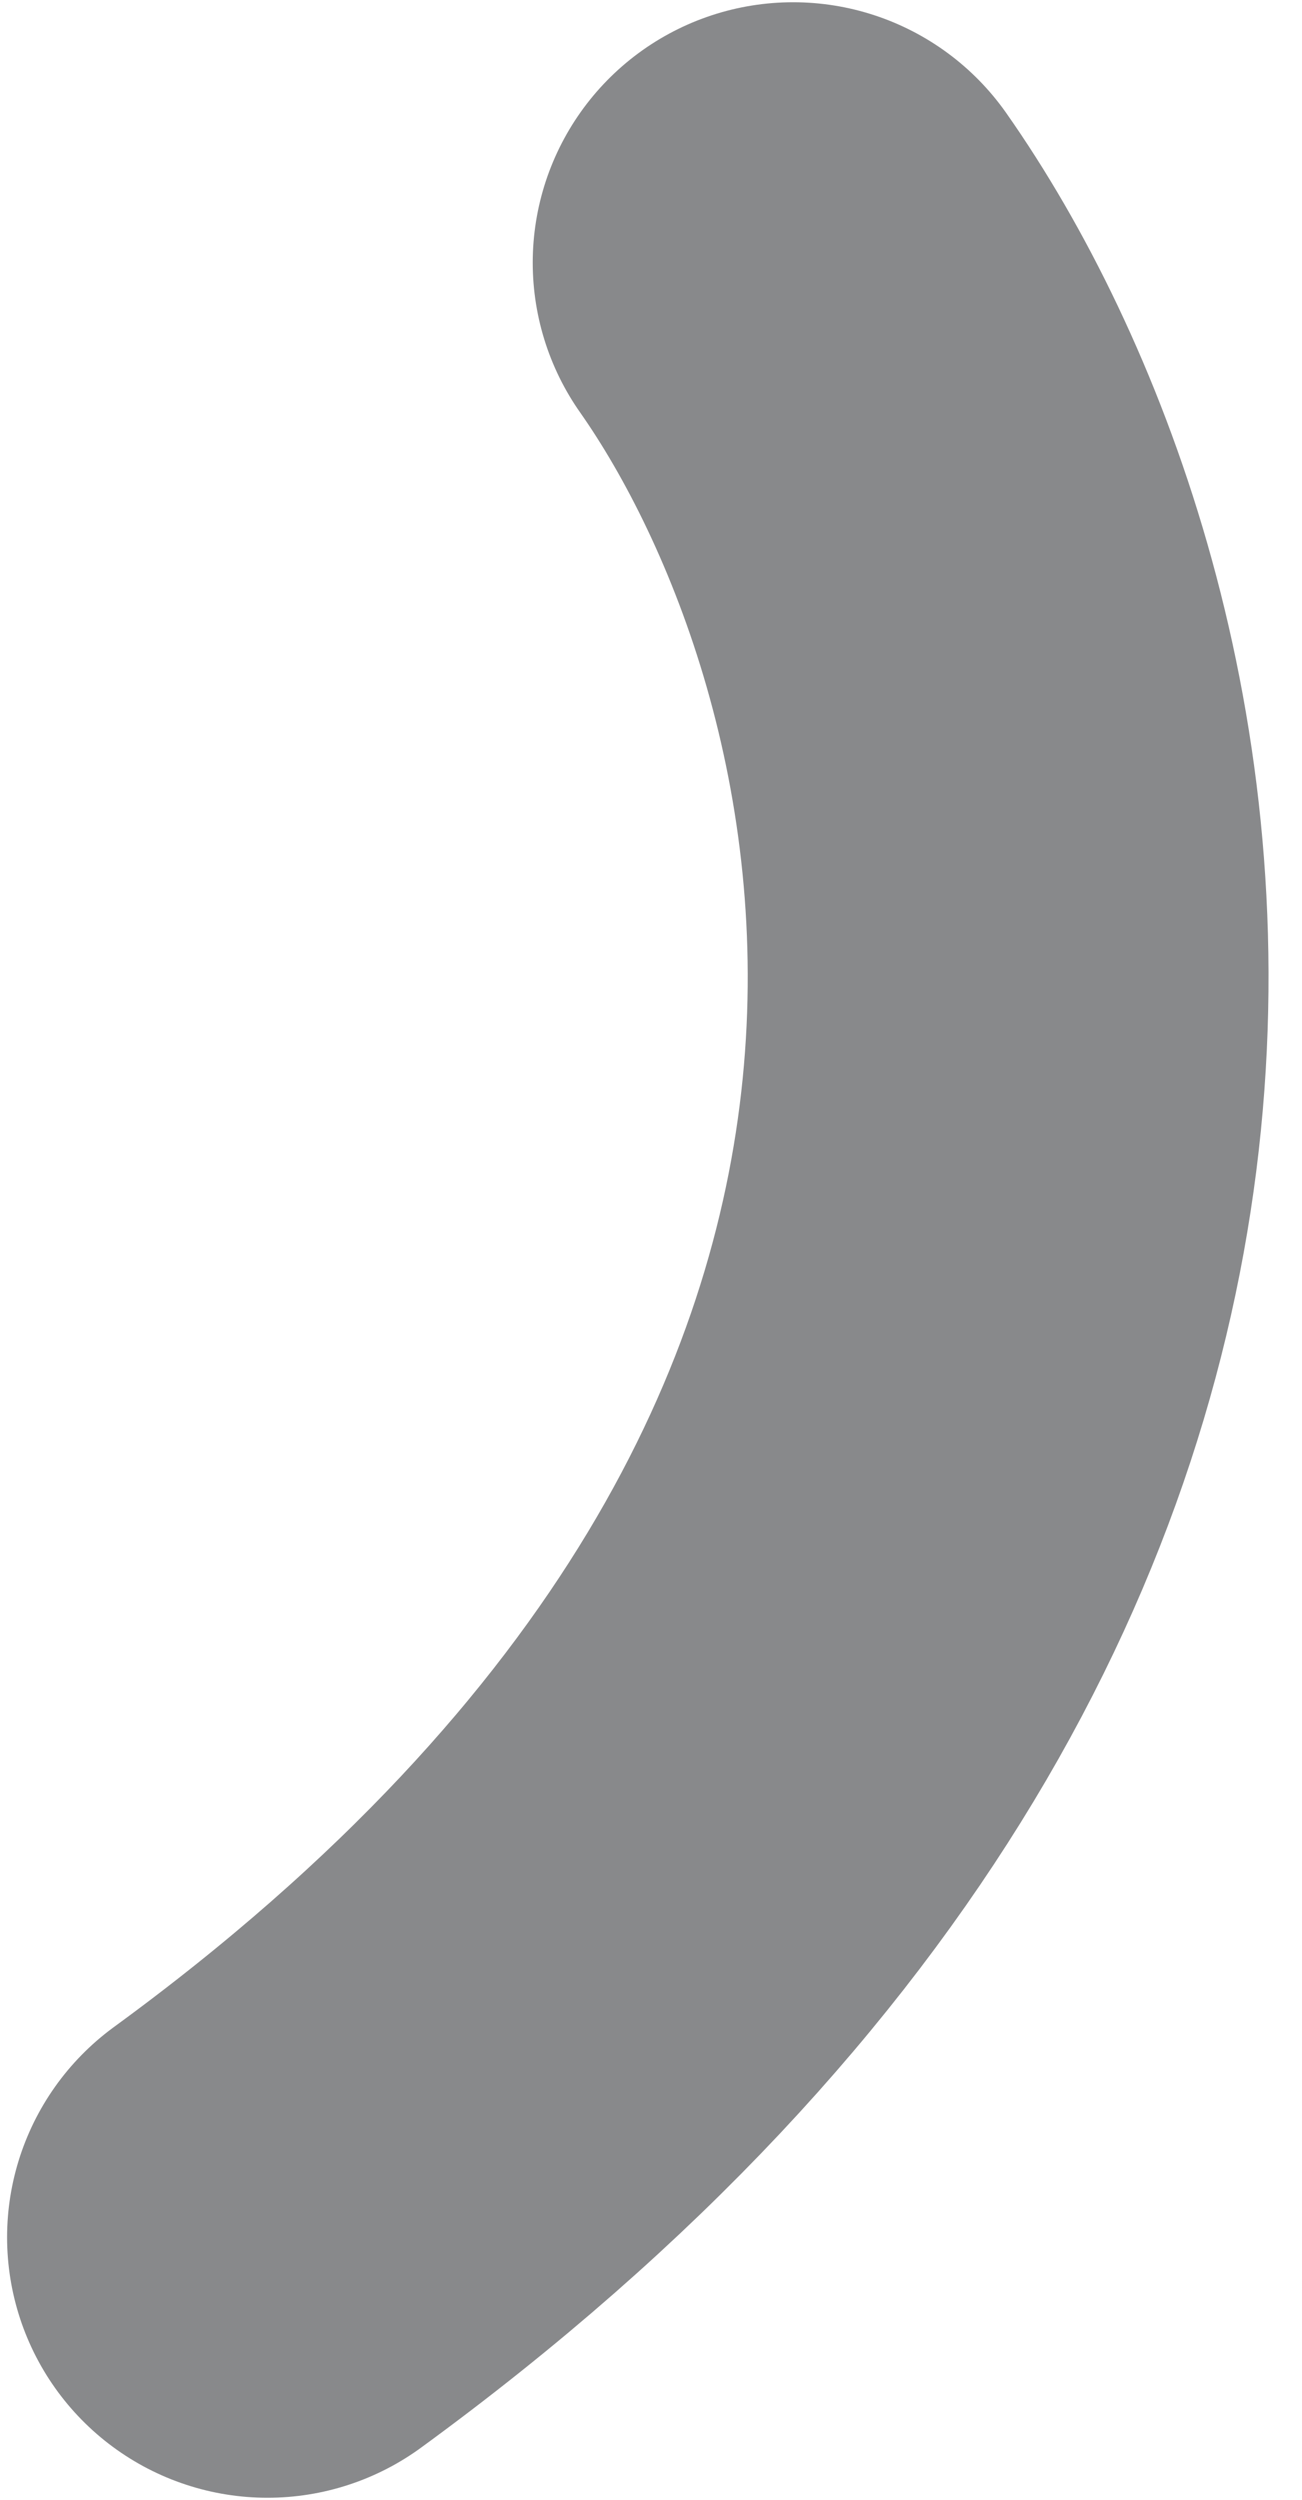 <svg width="25" height="48" viewBox="0 0 25 48" fill="none" xmlns="http://www.w3.org/2000/svg">
<path d="M5.136 42.957C24.552 28.782 19.954 11.775 15.229 5.043" stroke="#88898B" stroke-width="10" stroke-linecap="round"/>
</svg>
